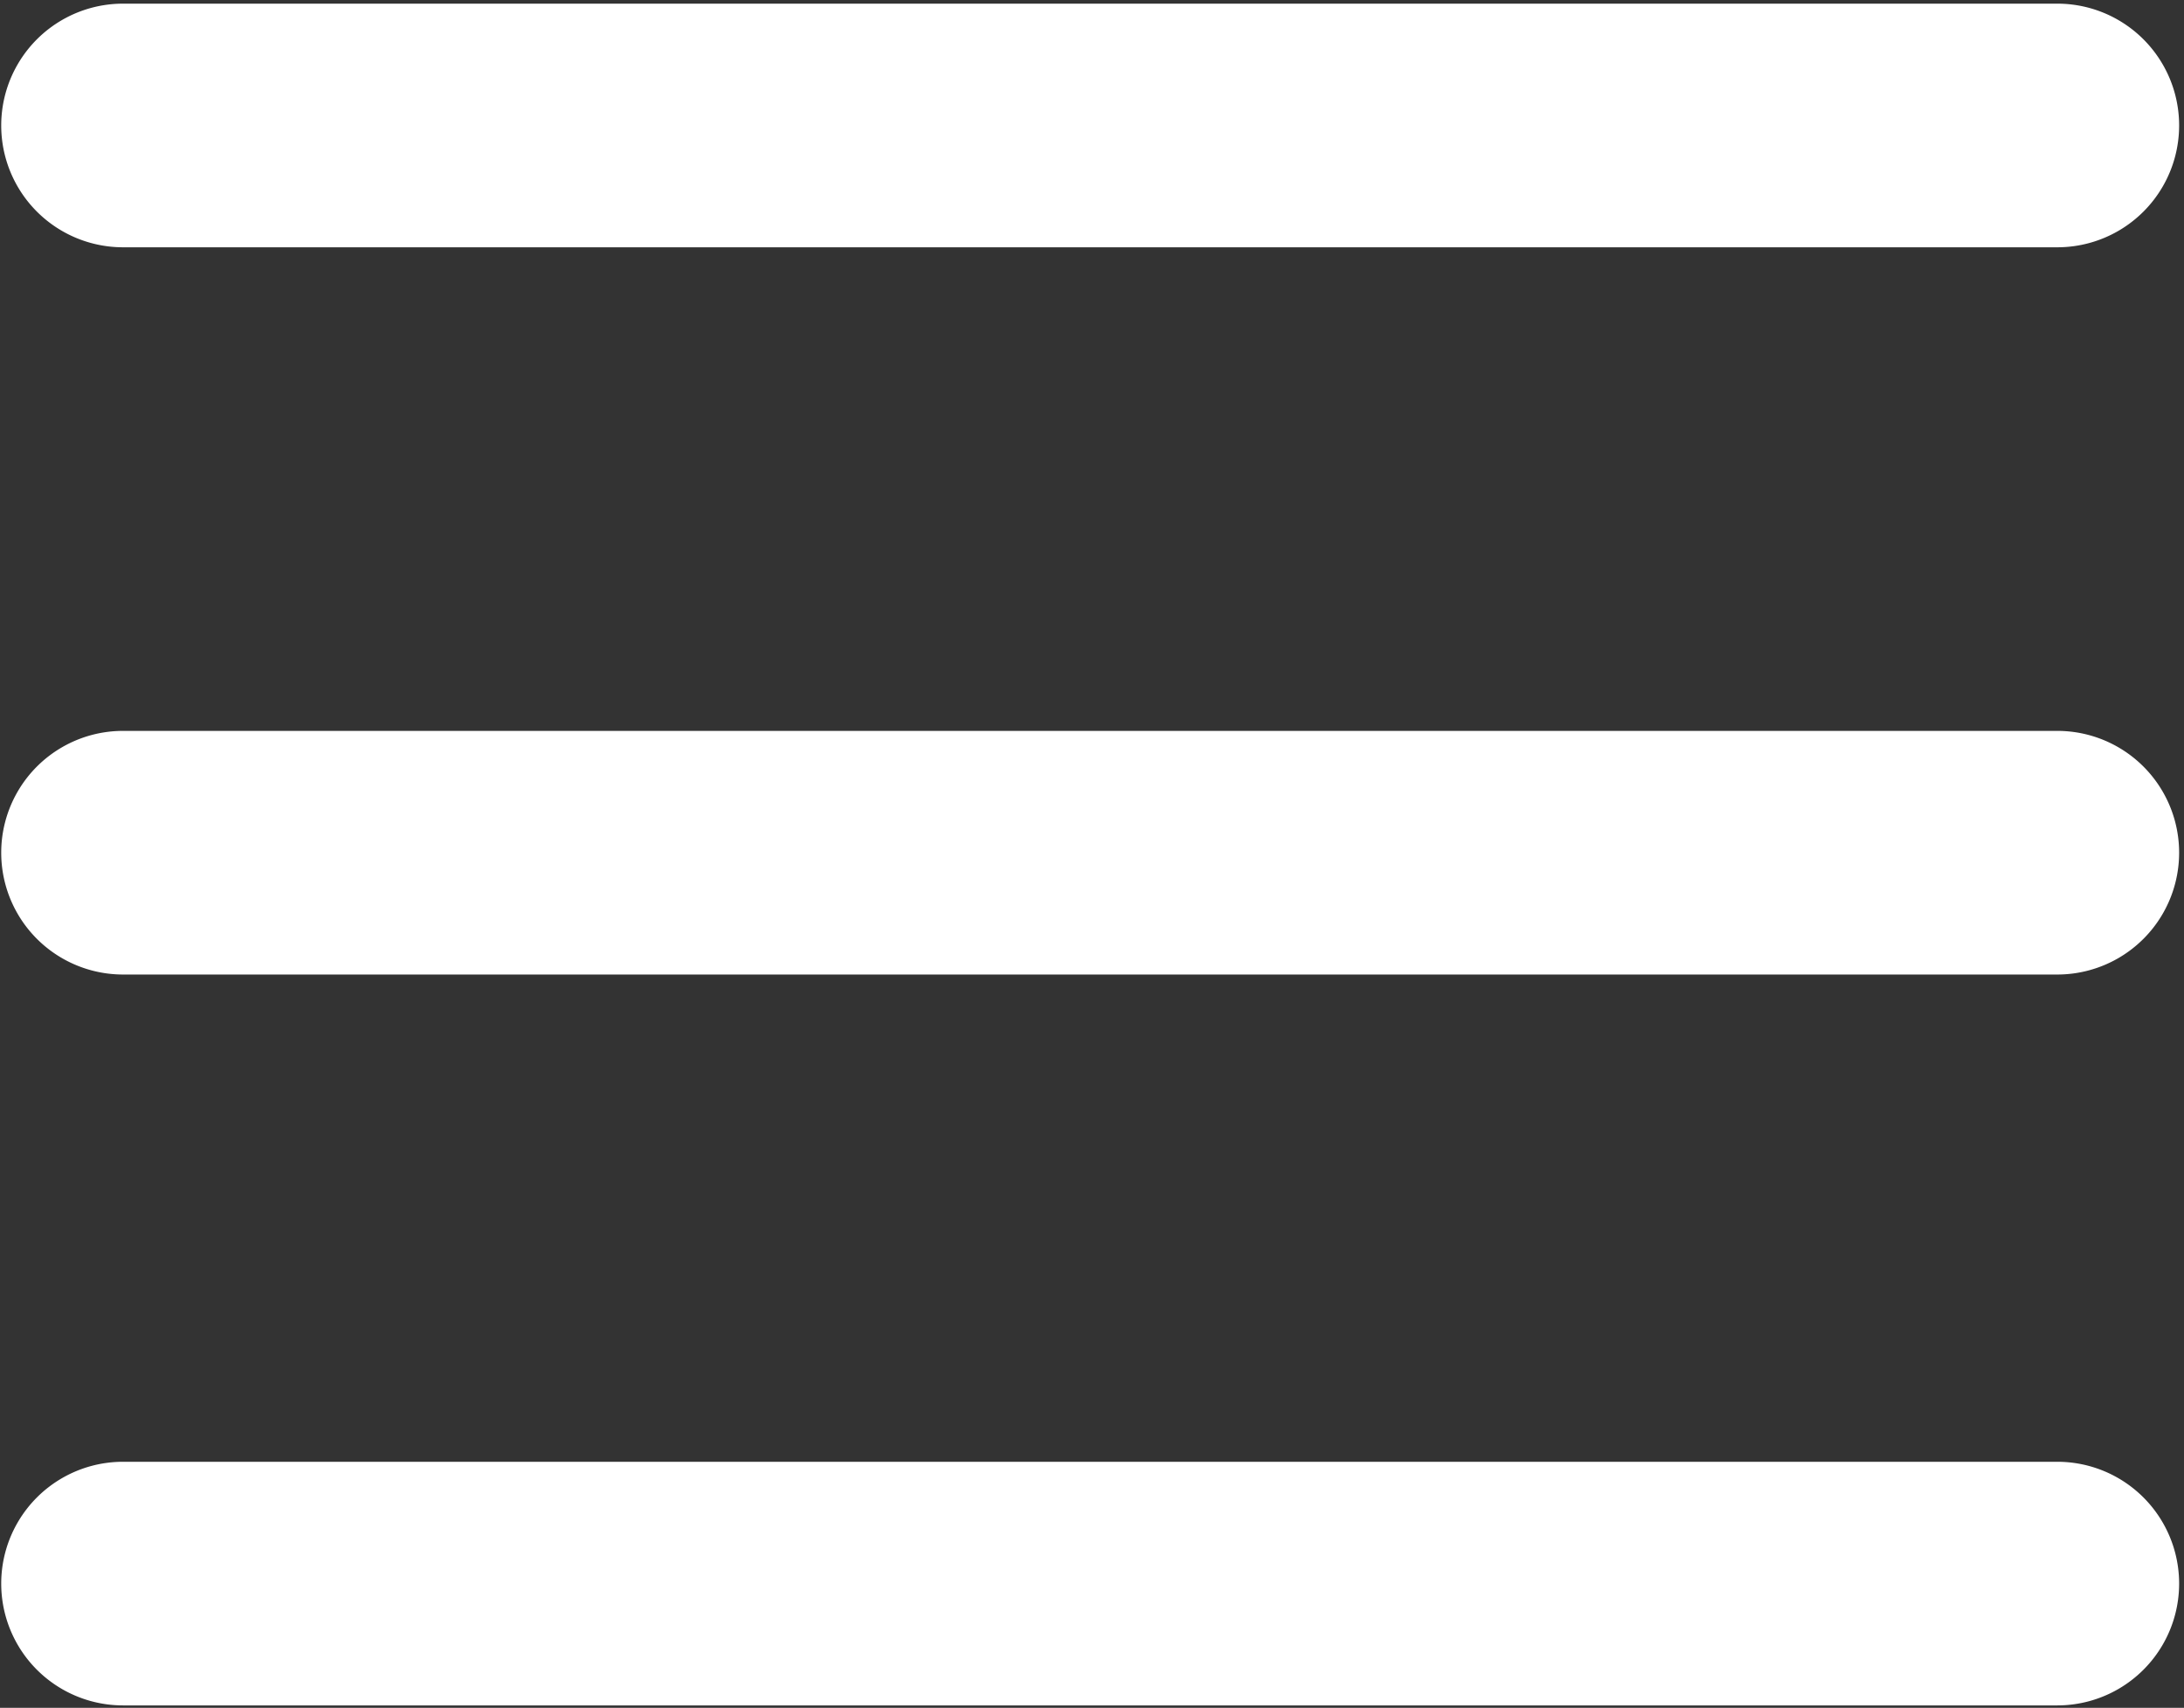 <svg id="Слой_1" data-name="Слой 1" xmlns="http://www.w3.org/2000/svg" viewBox="0 0 17.93 14.02"><rect x="0" y="0" width="17.93" height="14.02" fill="#333333" stroke="none"/><defs><style>.cls-1{fill:#fff;}</style></defs><path class="cls-1" d="M290.12,415.79H306a1,1,0,0,0,0-2H290.12a1,1,0,0,0,0,2Z" transform="translate(-289.11 -413.76)"/><path class="cls-1" d="M306,419.76H290.12a1,1,0,0,0,0,2H306a1,1,0,0,0,0-2Z" transform="translate(-289.11 -413.76)"/><path class="cls-1" d="M306,425.76H290.12a1,1,0,0,0,0,2H306a1,1,0,0,0,0-2Z" transform="translate(-289.11 -413.76)"/></svg>